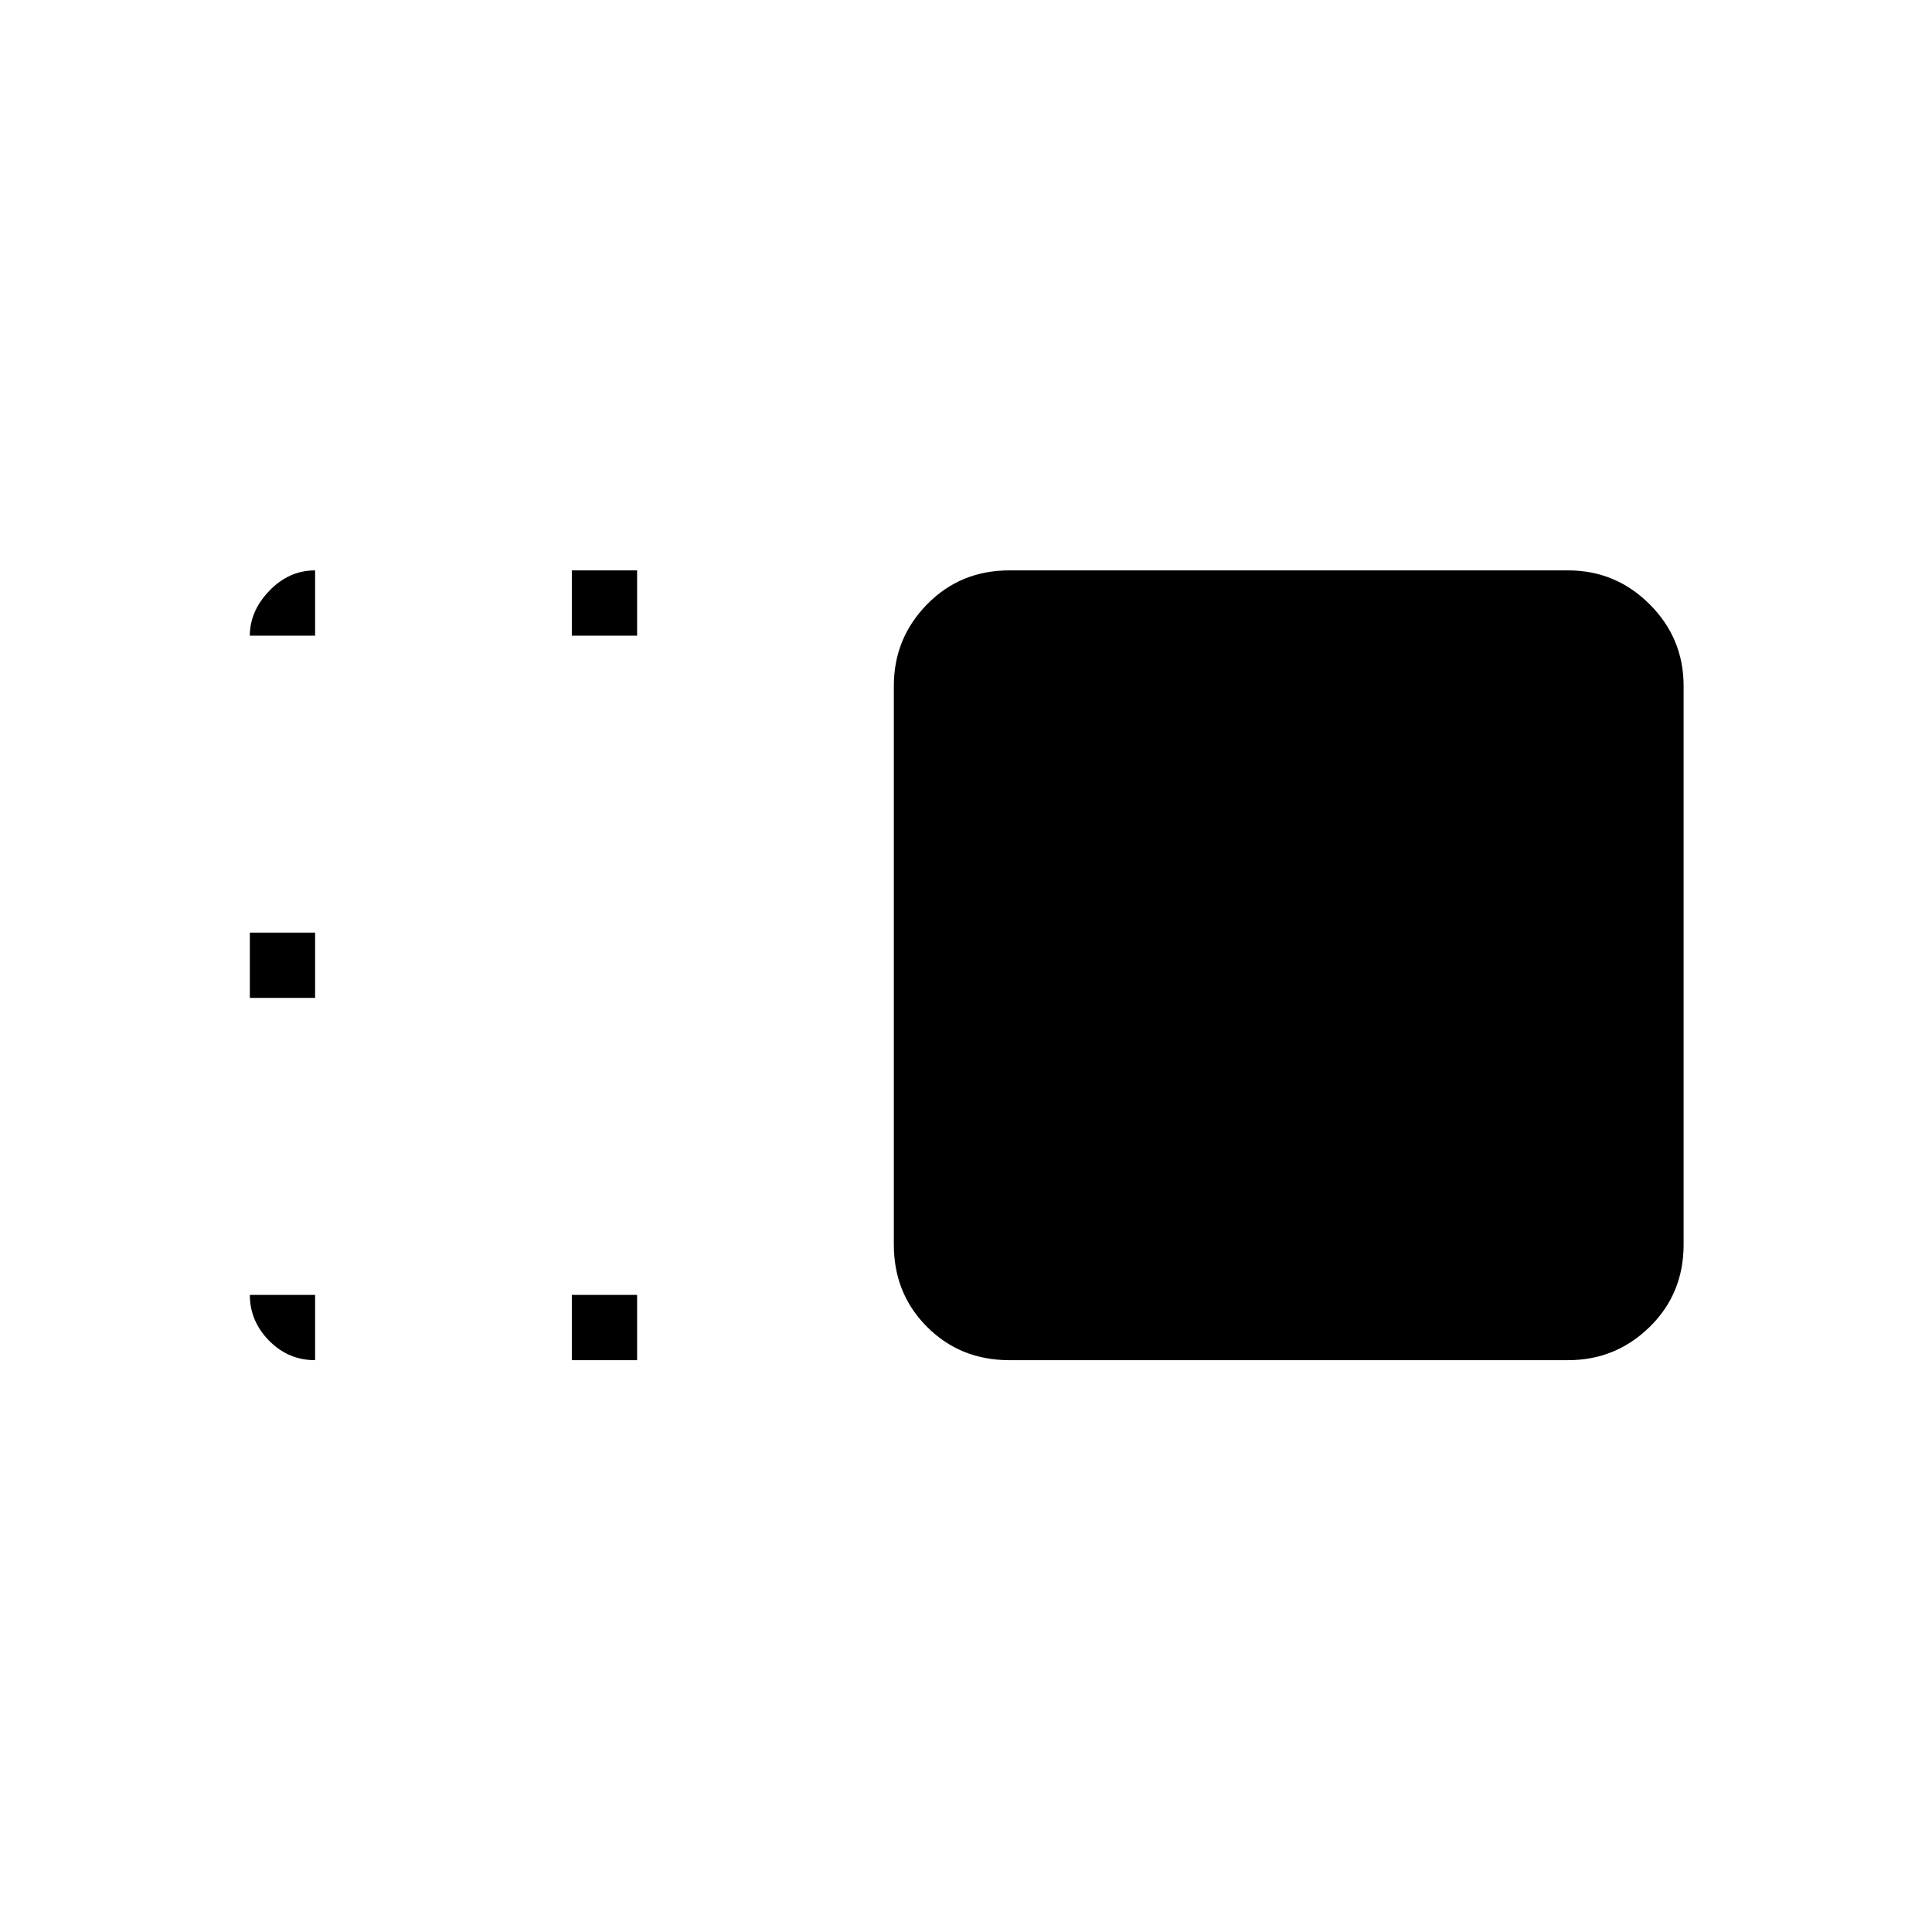 <svg xmlns="http://www.w3.org/2000/svg" height="40" viewBox="0 96 960 960" width="40"><path d="M444.141 436.841q0-23.695 16.525-40.557 16.524-16.861 40.893-16.861h277.6q23.695 0 40.557 16.861 16.861 16.862 16.861 40.557v277.6q0 24.369-16.861 40.893-16.862 16.525-40.557 16.525h-277.6q-24.369 0-40.893-16.525-16.525-16.524-16.525-40.893v-277.6Zm-160 335.018v-32.436h32.436v32.436h-32.436Zm0-360v-32.436h32.436v32.436h-32.436Zm-160 180v-32.436h32.436v32.436h-32.436Zm0 147.564h32.436v32.436q-13.359 0-22.898-9.72-9.538-9.72-9.538-22.716Zm0-327.564q0-12.233 9.72-22.334 9.721-10.102 22.716-10.102v32.436h-32.436Z"/></svg>